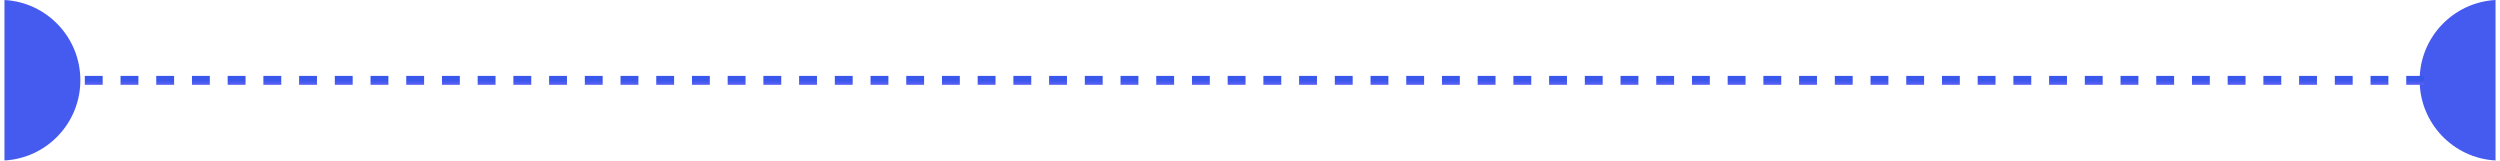 <svg width="280" height="18" viewBox="0 0 280 18" fill="none" xmlns="http://www.w3.org/2000/svg">
<path d="M0.5 0V17.973C5.238 17.713 9 13.789 9 8.986C9 4.184 5.238 0.259 0.5 0Z" fill="#455AEF"/>
<path d="M279.5 0V17.973C274.762 17.713 271 13.789 271 8.986C271 4.184 274.762 0.259 279.5 0Z" fill="#455AEF"/>
<path d="M9.5 9H272" stroke="url(#paint0_linear_1015_77057)" stroke-dasharray="2 2"/>
<defs>
<linearGradient id="paint0_linear_1015_77057" x1="140.75" y1="9" x2="140.75" y2="10" gradientUnits="userSpaceOnUse">
<stop stop-color="#3A57EC"/>
<stop offset="1" stop-color="#7F6AFF"/>
</linearGradient>
</defs>
</svg>

